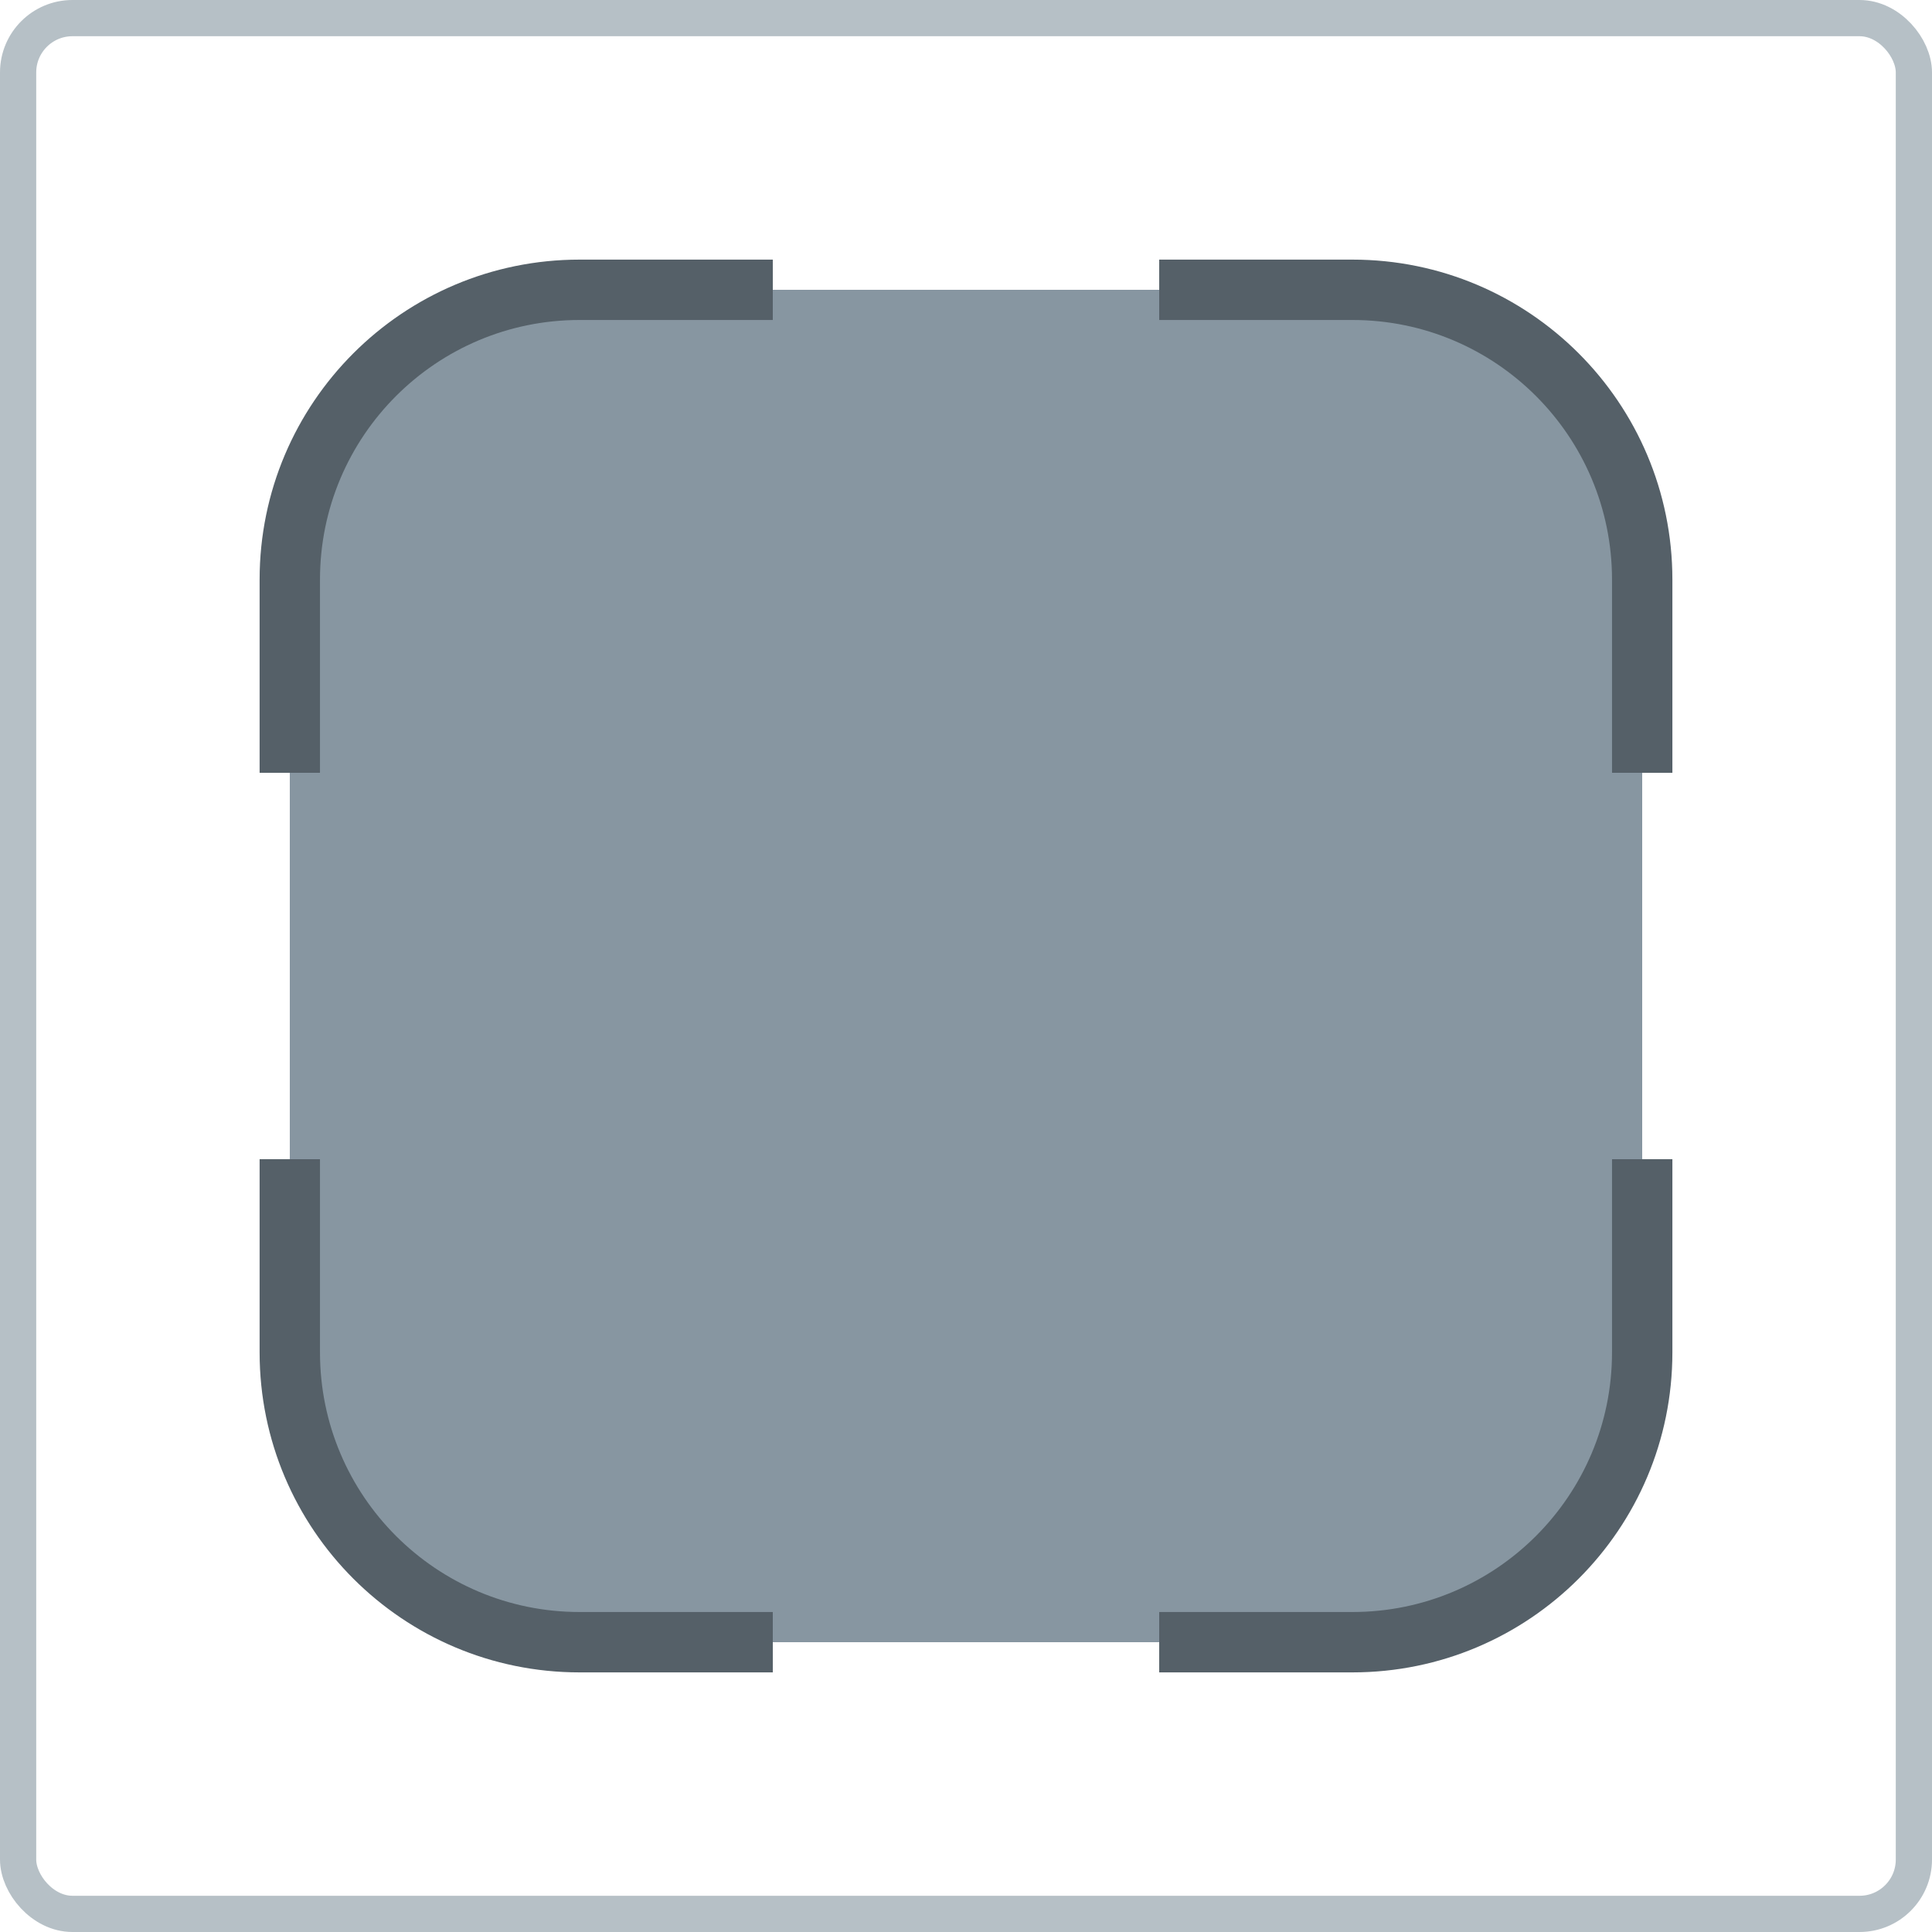 <svg width="80" height="80" viewBox="0 0 80 80" fill="none" xmlns="http://www.w3.org/2000/svg">
<rect x="0.75" y="0.75" width="78.5" height="78.5" rx="2.25" stroke="#B6C0C6" stroke-width="1.5"/>
<rect x="12" y="12" width="56" height="56" rx="12" fill="#8796A1"/>
<path fill-rule="evenodd" clip-rule="evenodd" d="M24 13.25C18.063 13.25 13.25 18.063 13.25 24V32H10.75V24C10.75 16.682 16.682 10.75 24 10.75H32V13.25H24ZM56 13.25H48V10.75H56C63.318 10.75 69.25 16.682 69.25 24V32H66.75V24C66.75 18.063 61.937 13.25 56 13.25ZM13.25 48V56C13.25 61.937 18.063 66.75 24 66.75H32V69.25H24C16.682 69.25 10.75 63.318 10.75 56V48H13.25ZM66.75 56V48H69.25V56C69.25 63.318 63.318 69.25 56 69.25H48V66.75H56C61.937 66.75 66.75 61.937 66.75 56Z" fill="#556068"/>
</svg>
